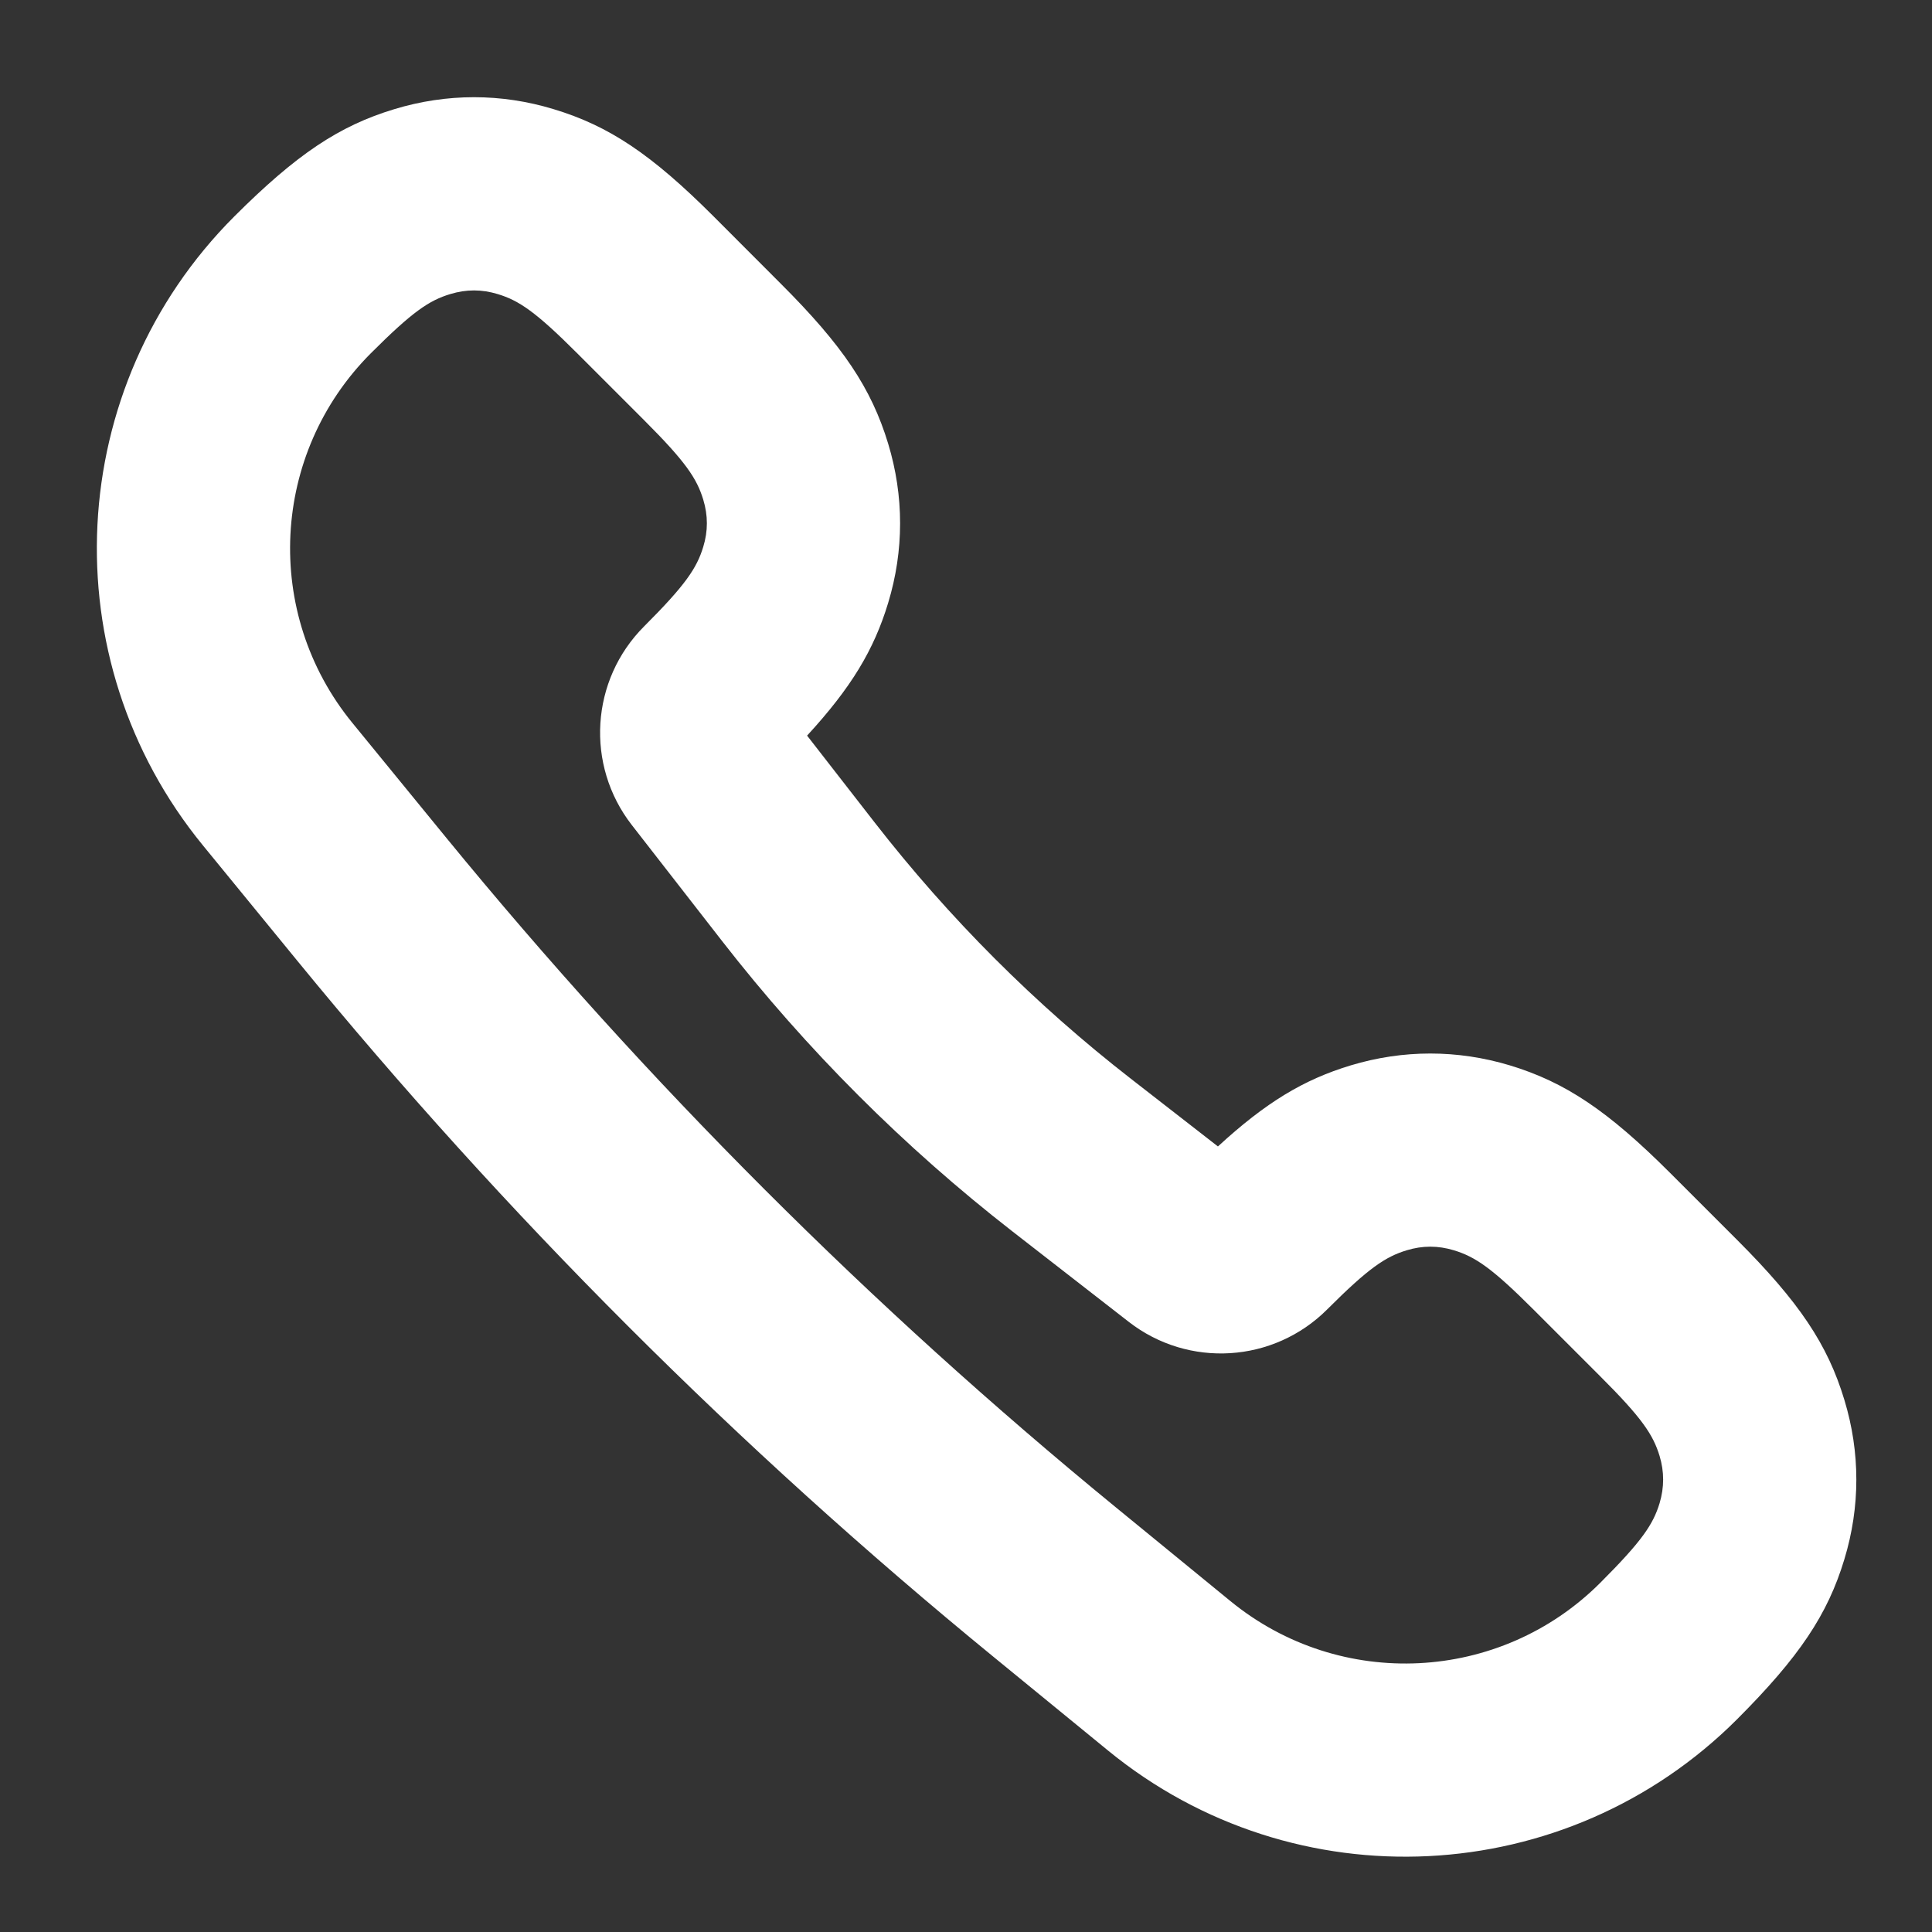 <svg width="20" height="20" viewBox="0 0 20 20" fill="none" xmlns="http://www.w3.org/2000/svg">
<rect x="0" y="0" width="20" height="20" fill="#333333" stroke="none"/>
<g clip-path="url(#clip0_390_531)">
<path d="M6.54 8.54C6.058 7.92 6.113 7.039 6.668 6.484C7.097 6.055 7.213 5.881 7.28 5.661C7.33 5.497 7.33 5.337 7.28 5.172C7.213 4.952 7.097 4.779 6.668 4.35L5.974 3.656C5.545 3.227 5.371 3.11 5.151 3.044C4.987 2.994 4.827 2.994 4.662 3.044C4.442 3.11 4.269 3.227 3.84 3.656C2.802 4.694 2.719 6.349 3.649 7.485L4.62 8.673C6.694 11.207 9.016 13.529 11.55 15.603L12.738 16.575C13.874 17.504 15.53 17.422 16.567 16.384C16.997 15.954 17.113 15.781 17.18 15.561C17.229 15.396 17.229 15.236 17.18 15.072C17.113 14.852 16.997 14.678 16.567 14.249L15.873 13.555C15.444 13.126 15.271 13.01 15.051 12.943C14.886 12.893 14.726 12.893 14.562 12.943C14.342 13.01 14.168 13.126 13.739 13.555C13.184 14.11 12.303 14.165 11.684 13.683L10.48 12.747C9.358 11.874 8.349 10.865 7.476 9.743L6.54 8.54ZM9.055 8.515C9.826 9.506 10.717 10.398 11.708 11.168L12.608 11.868C13.106 11.41 13.496 11.176 13.982 11.029C14.524 10.865 15.088 10.865 15.631 11.029C16.204 11.203 16.644 11.498 17.288 12.141L17.982 12.835C18.625 13.478 18.92 13.918 19.093 14.492C19.258 15.035 19.258 15.598 19.093 16.141C18.92 16.715 18.625 17.154 17.982 17.798C16.217 19.562 13.403 19.703 11.471 18.122L10.284 17.151C7.646 14.993 5.23 12.577 3.072 9.939L2.101 8.752C0.52 6.82 0.661 4.006 2.425 2.241C3.069 1.598 3.509 1.303 4.082 1.13C4.625 0.965 5.189 0.965 5.731 1.13C6.305 1.303 6.745 1.598 7.388 2.241L8.082 2.936C8.726 3.579 9.02 4.019 9.194 4.592C9.359 5.135 9.359 5.699 9.194 6.242C9.047 6.727 8.813 7.117 8.355 7.615L9.055 8.515Z" fill="white"/>
</g>
<defs>
<clipPath id="clip0_390_531">
<rect width="20" height="20" fill="white"/>
</clipPath>
</defs>
</svg>
